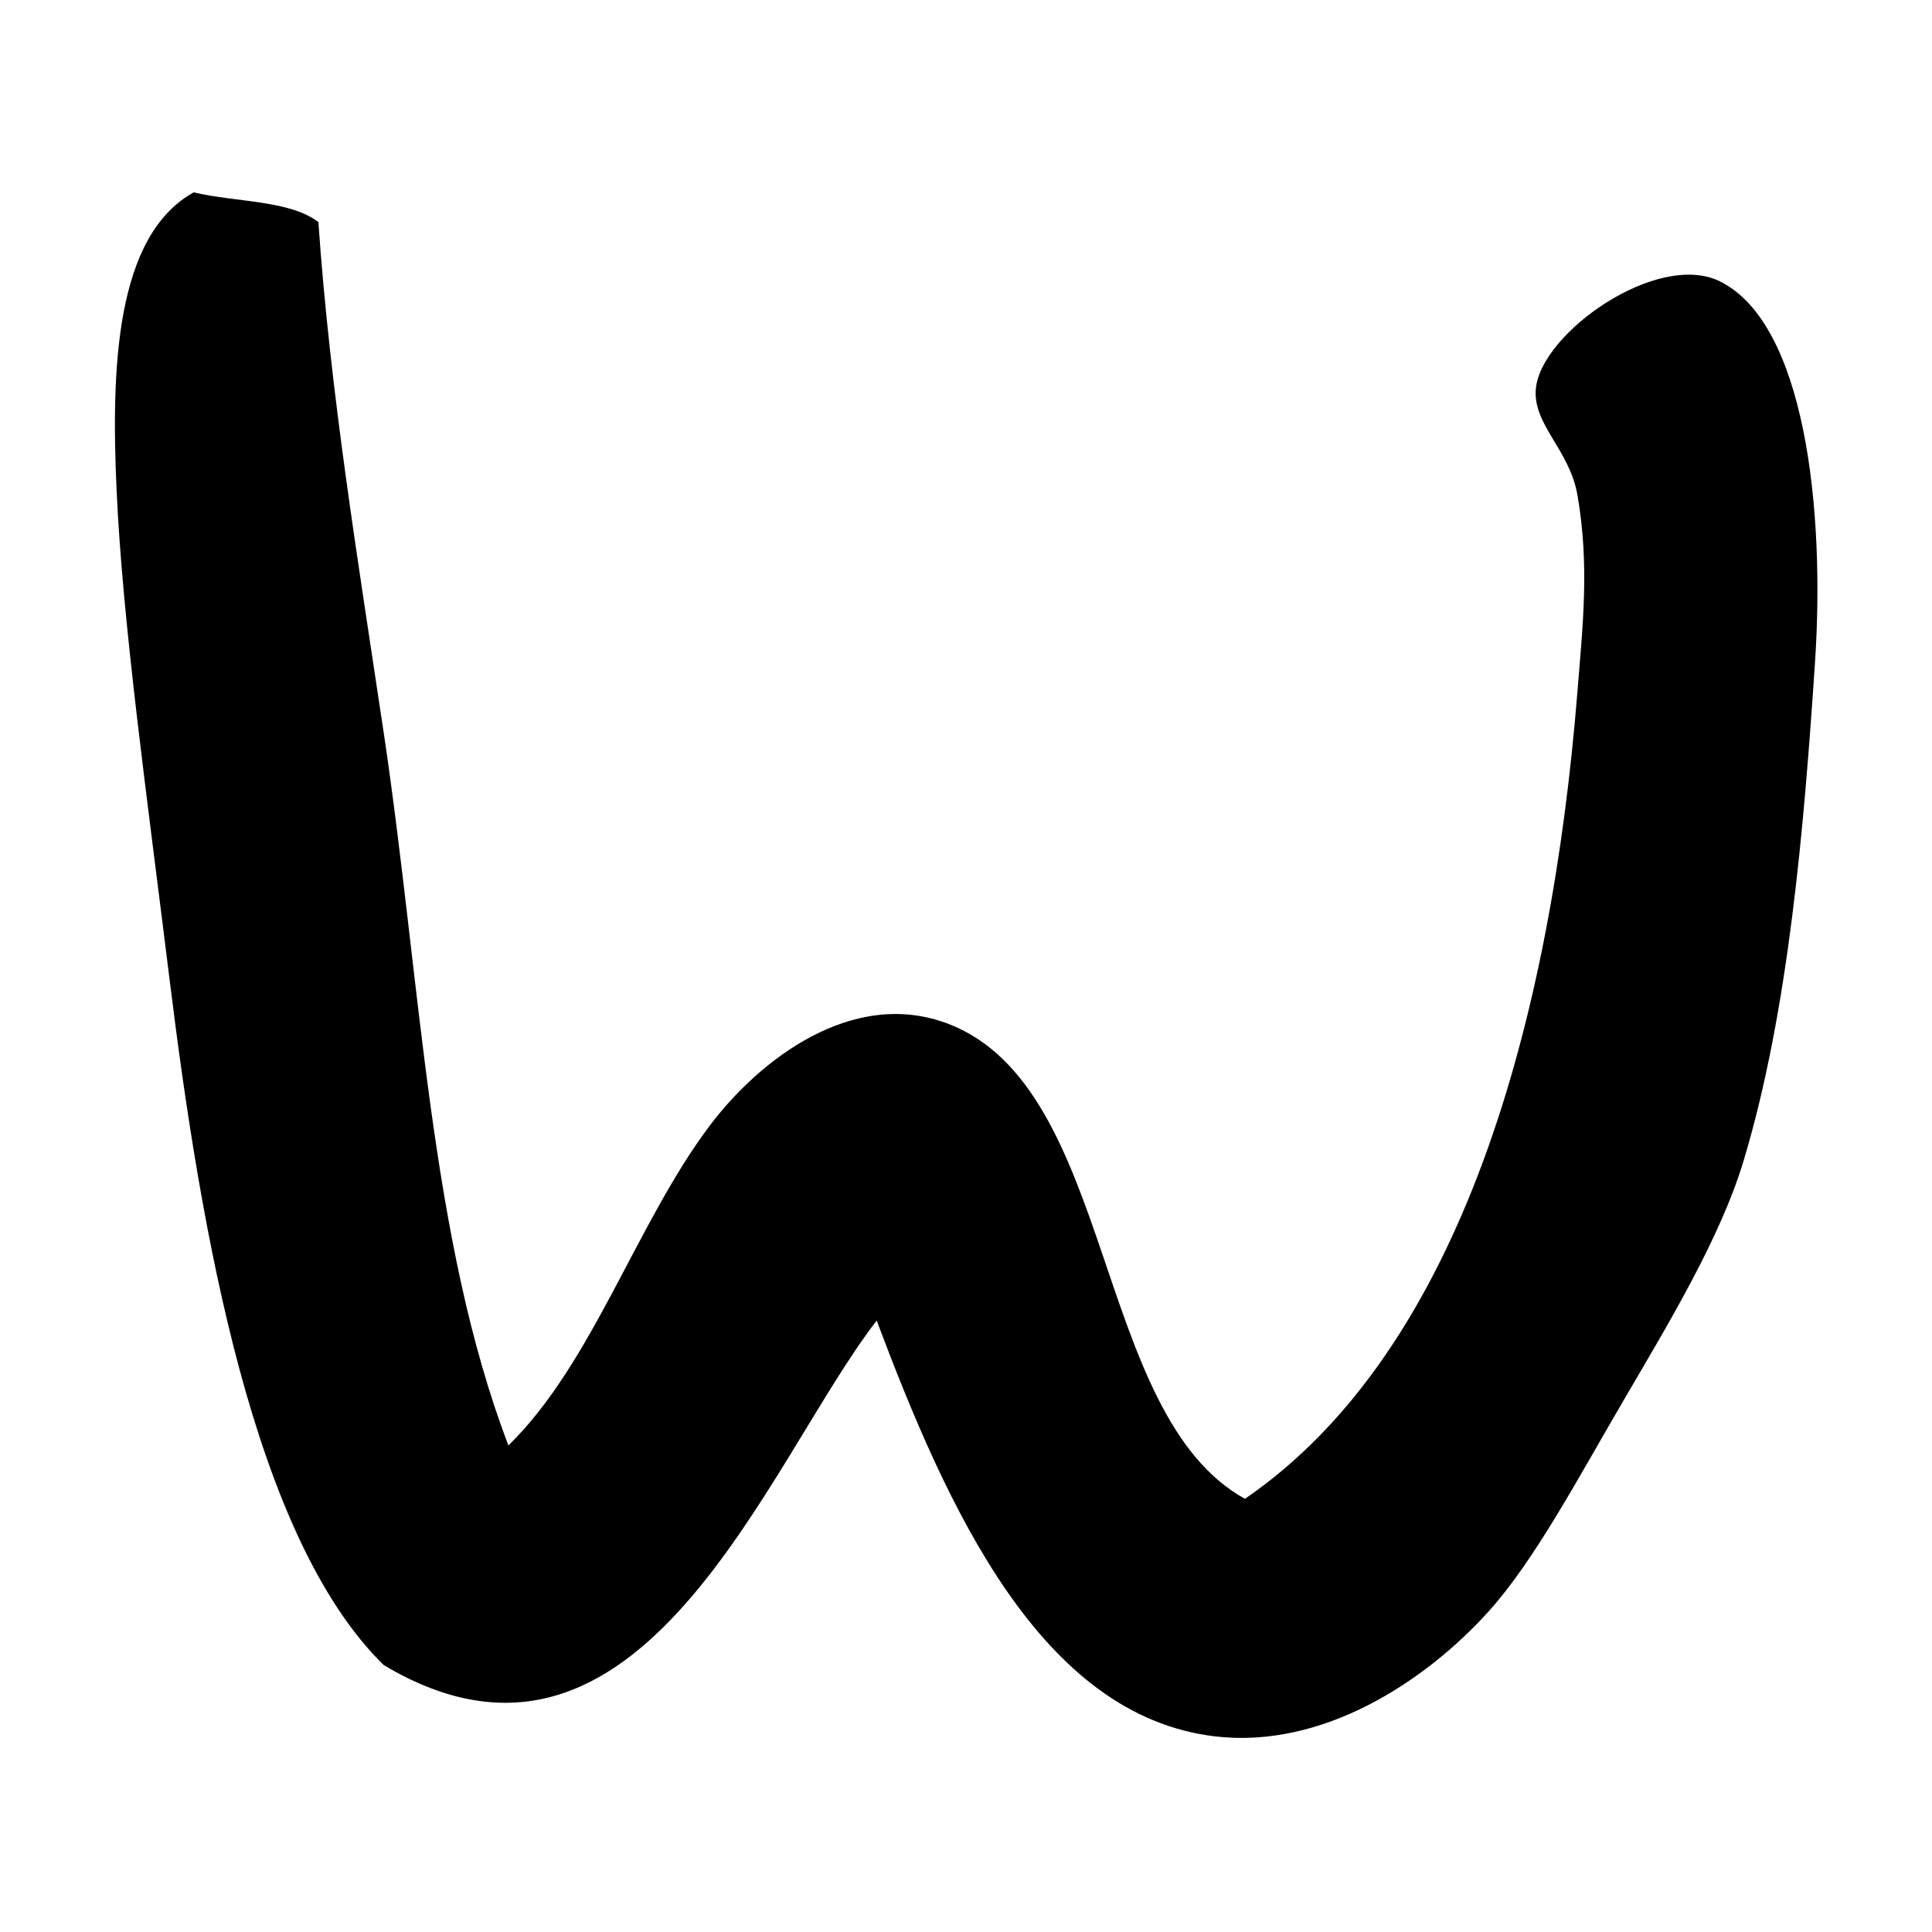 <?xml version="1.0" encoding="utf-8"?>
<!-- Generator: Adobe Illustrator 15.1.0, SVG Export Plug-In . SVG Version: 6.00 Build 0)  -->
<!DOCTYPE svg PUBLIC "-//W3C//DTD SVG 1.1//EN" "http://www.w3.org/Graphics/SVG/1.1/DTD/svg11.dtd">
<svg version="1.1" id="Layer_1" xmlns="http://www.w3.org/2000/svg" xmlns:xlink="http://www.w3.org/1999/xlink" x="0px" y="0px"
	 width="1000px" height="1000px" viewBox="0 0 1000 1000" enable-background="new 0 0 1000 1000" xml:space="preserve">
<g>
	<path fill-rule="evenodd" clip-rule="evenodd" d="M100.254,99.562c21.512,5.152,49.43,3.902,64.539,15.359
		c6.102,88.105,20.41,174.559,33.82,264.363c19.41,130.031,23.715,261.965,64.539,368.879c43.527-42.426,66.543-115.82,104.566-166
		c25.316-33.422,73.445-71.098,122.977-52.285c86.953,33.172,74.645,202.277,153.695,245.902
		c112.969-77.445,158.699-249.953,172.105-418.008c2.703-33.82,6.305-65.141,0-101.465c-4.102-23.664-23.414-36.723-21.512-55.332
		c2.898-28.918,63.039-71.246,95.258-55.336c44.027,21.816,54.434,117.676,49.23,196.773c-5.703,85.902-13.707,180.91-36.922,258.16
		c-11.91,39.875-39.027,84.652-61.438,122.977c-23.816,40.625-46.73,84.152-70.746,110.668
		c-32.82,36.32-85.852,71.043-141.387,64.539c-90.156-10.605-138.484-117.473-175.211-215.234
		c-57.133,73.949-121.973,257.762-255.156,178.312c-67.441-65.941-94.66-224.141-110.668-353.469
		C76.238,413.359,63.43,322.652,60.328,253.258C57.527,191.172,59.629,122.129,100.254,99.562z"/>
</g>
</svg>
